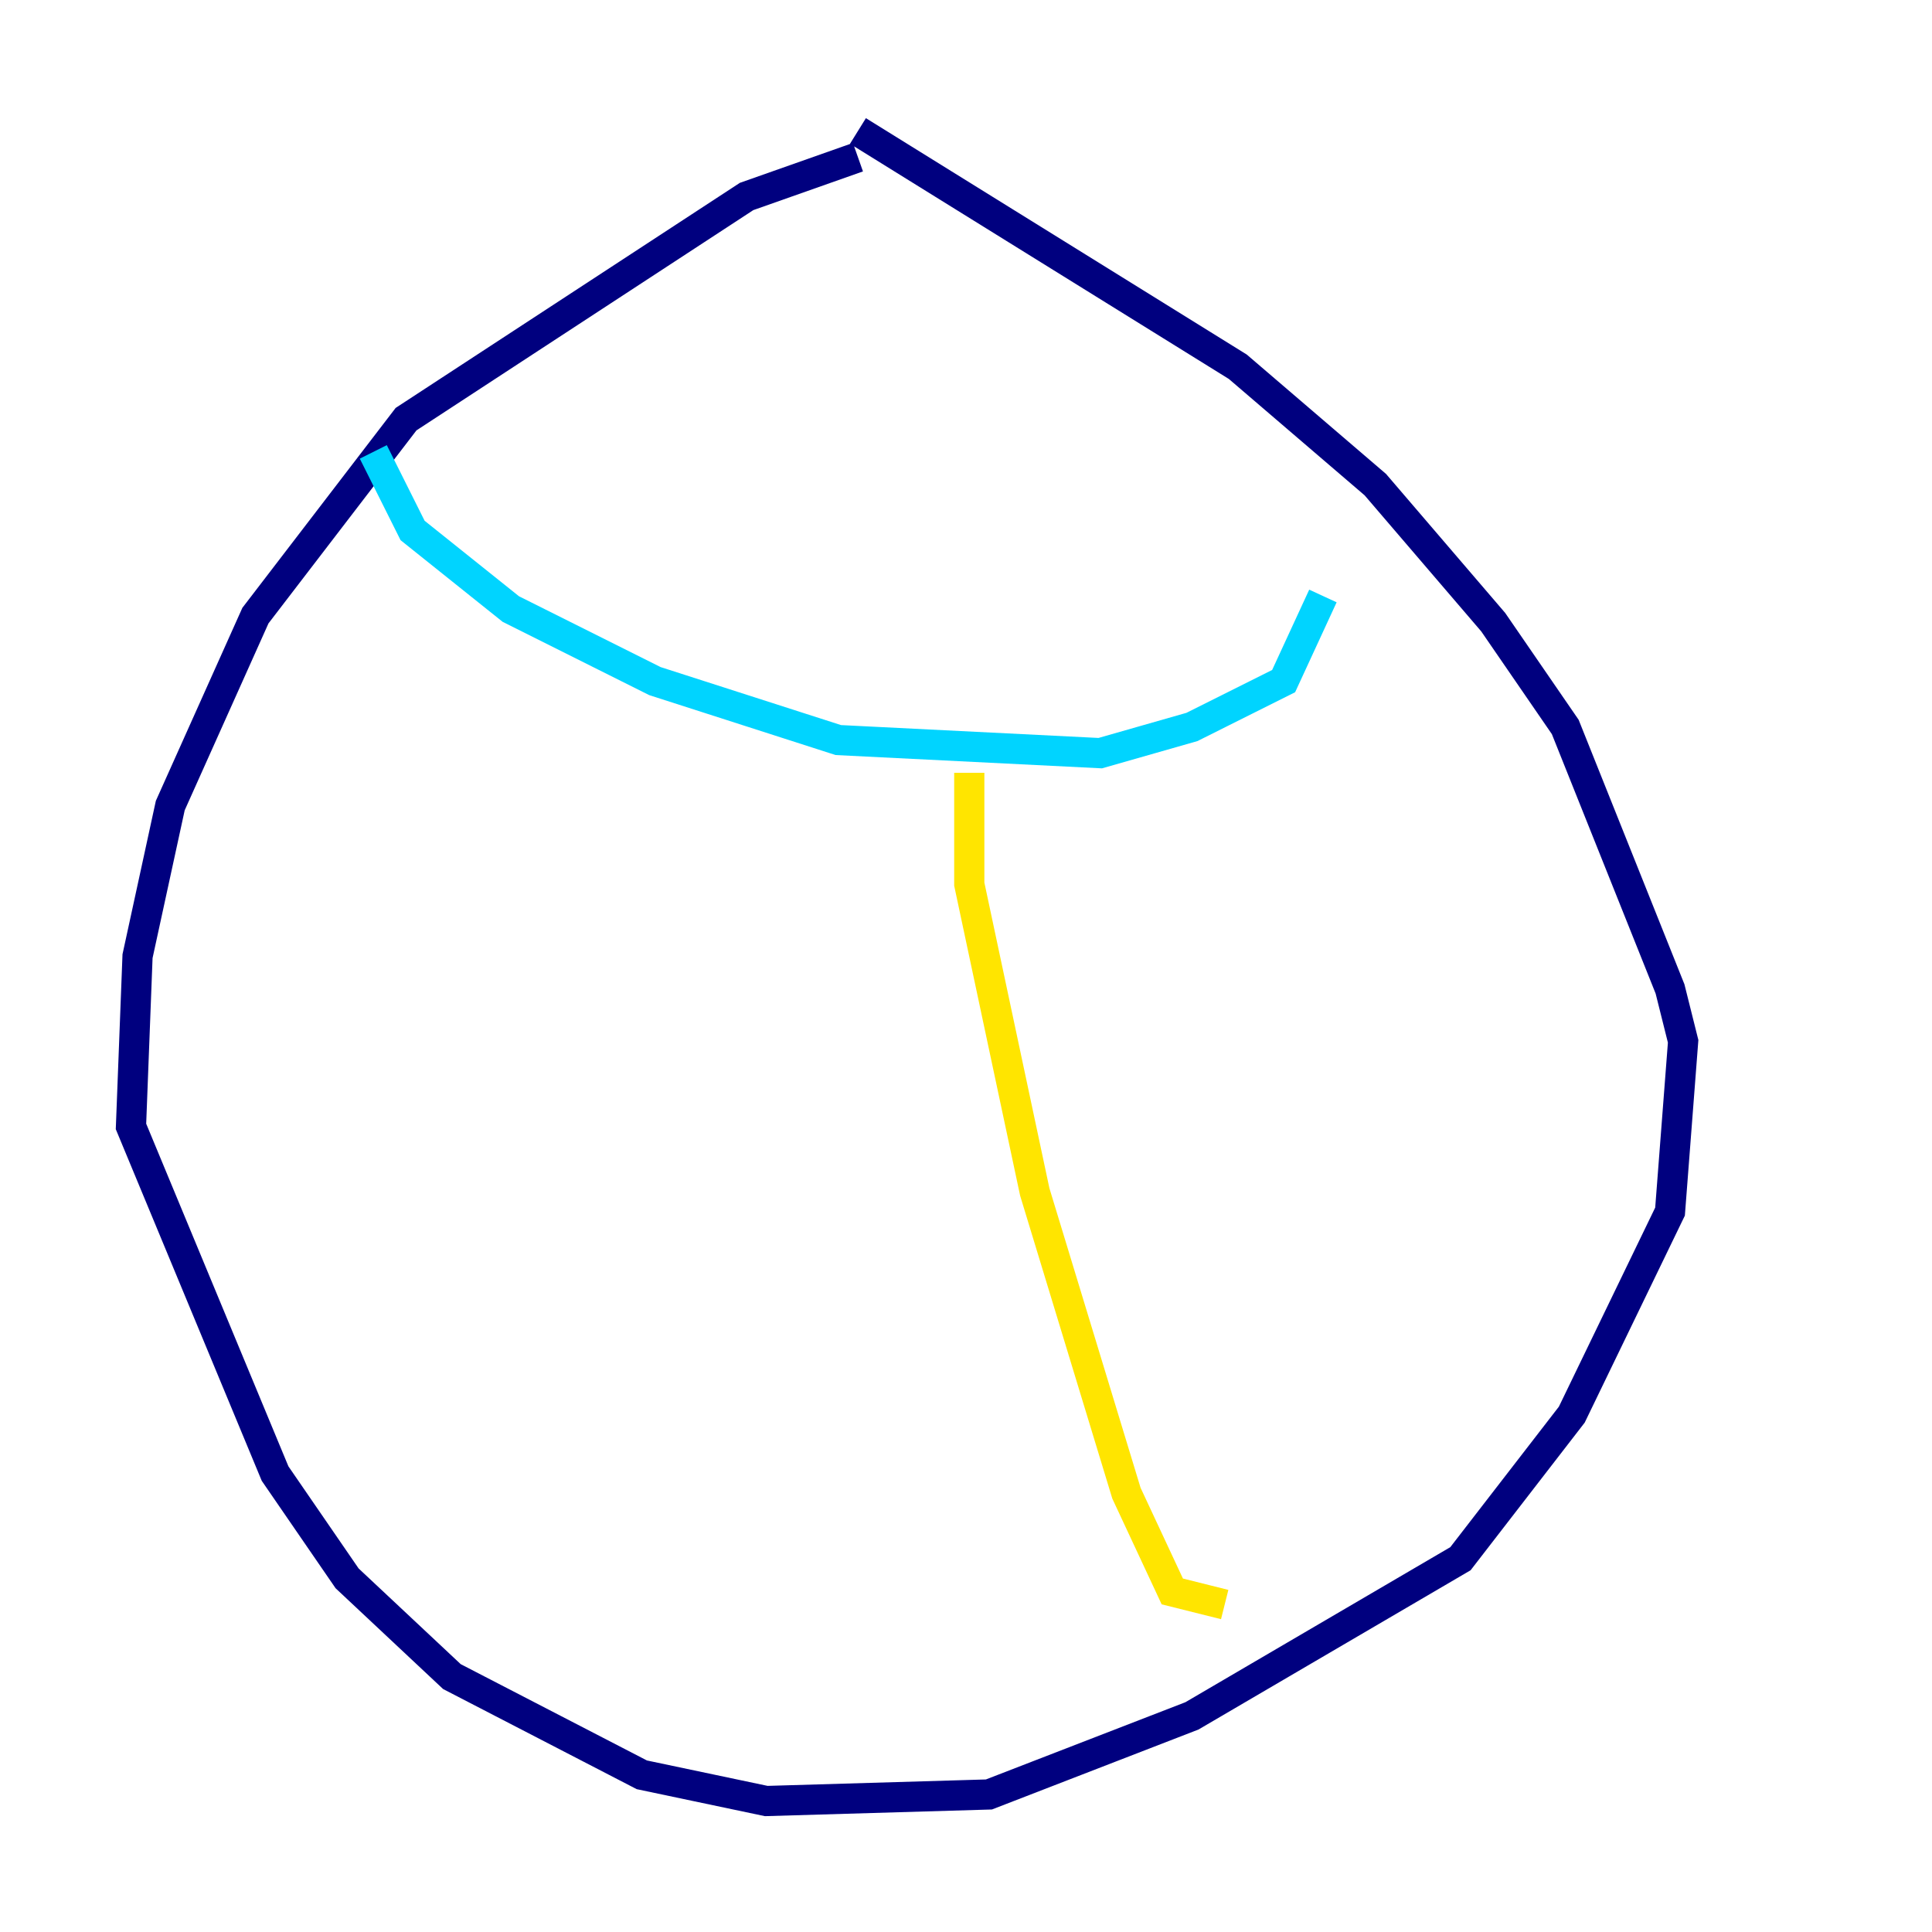 <?xml version="1.0" encoding="utf-8" ?>
<svg baseProfile="tiny" height="128" version="1.2" viewBox="0,0,128,128" width="128" xmlns="http://www.w3.org/2000/svg" xmlns:ev="http://www.w3.org/2001/xml-events" xmlns:xlink="http://www.w3.org/1999/xlink"><defs /><polyline fill="none" points="56.841,10.414 49.464,13.017 26.902,27.77 16.922,40.786 11.281,53.37 9.112,63.349 8.678,74.63 18.224,97.627 22.997,104.57 29.939,111.078 42.522,117.586 50.766,119.322 65.519,118.888 78.969,113.681 96.759,103.268 104.136,93.722 110.644,80.271 111.512,68.99 110.644,65.519 103.702,48.163 98.929,41.22 91.119,32.108 82.007,24.298 56.841,8.678" stroke="#00007f" stroke-width="2" /><polyline fill="none" points="24.732,29.939 27.336,35.146 33.844,40.352 43.39,45.125 55.539,49.031 72.895,49.898 78.969,48.163 85.044,45.125 87.647,39.485" stroke="#00d4ff" stroke-width="2" /><polyline fill="none" points="64.217,51.2 64.217,58.576 68.556,78.969 74.63,98.929 77.668,105.437 81.139,106.305" stroke="#ffe500" stroke-width="2" /><polyline fill="none" points="84.176,41.22 84.176,41.22" stroke="#7f0000" stroke-width="2" /></svg>